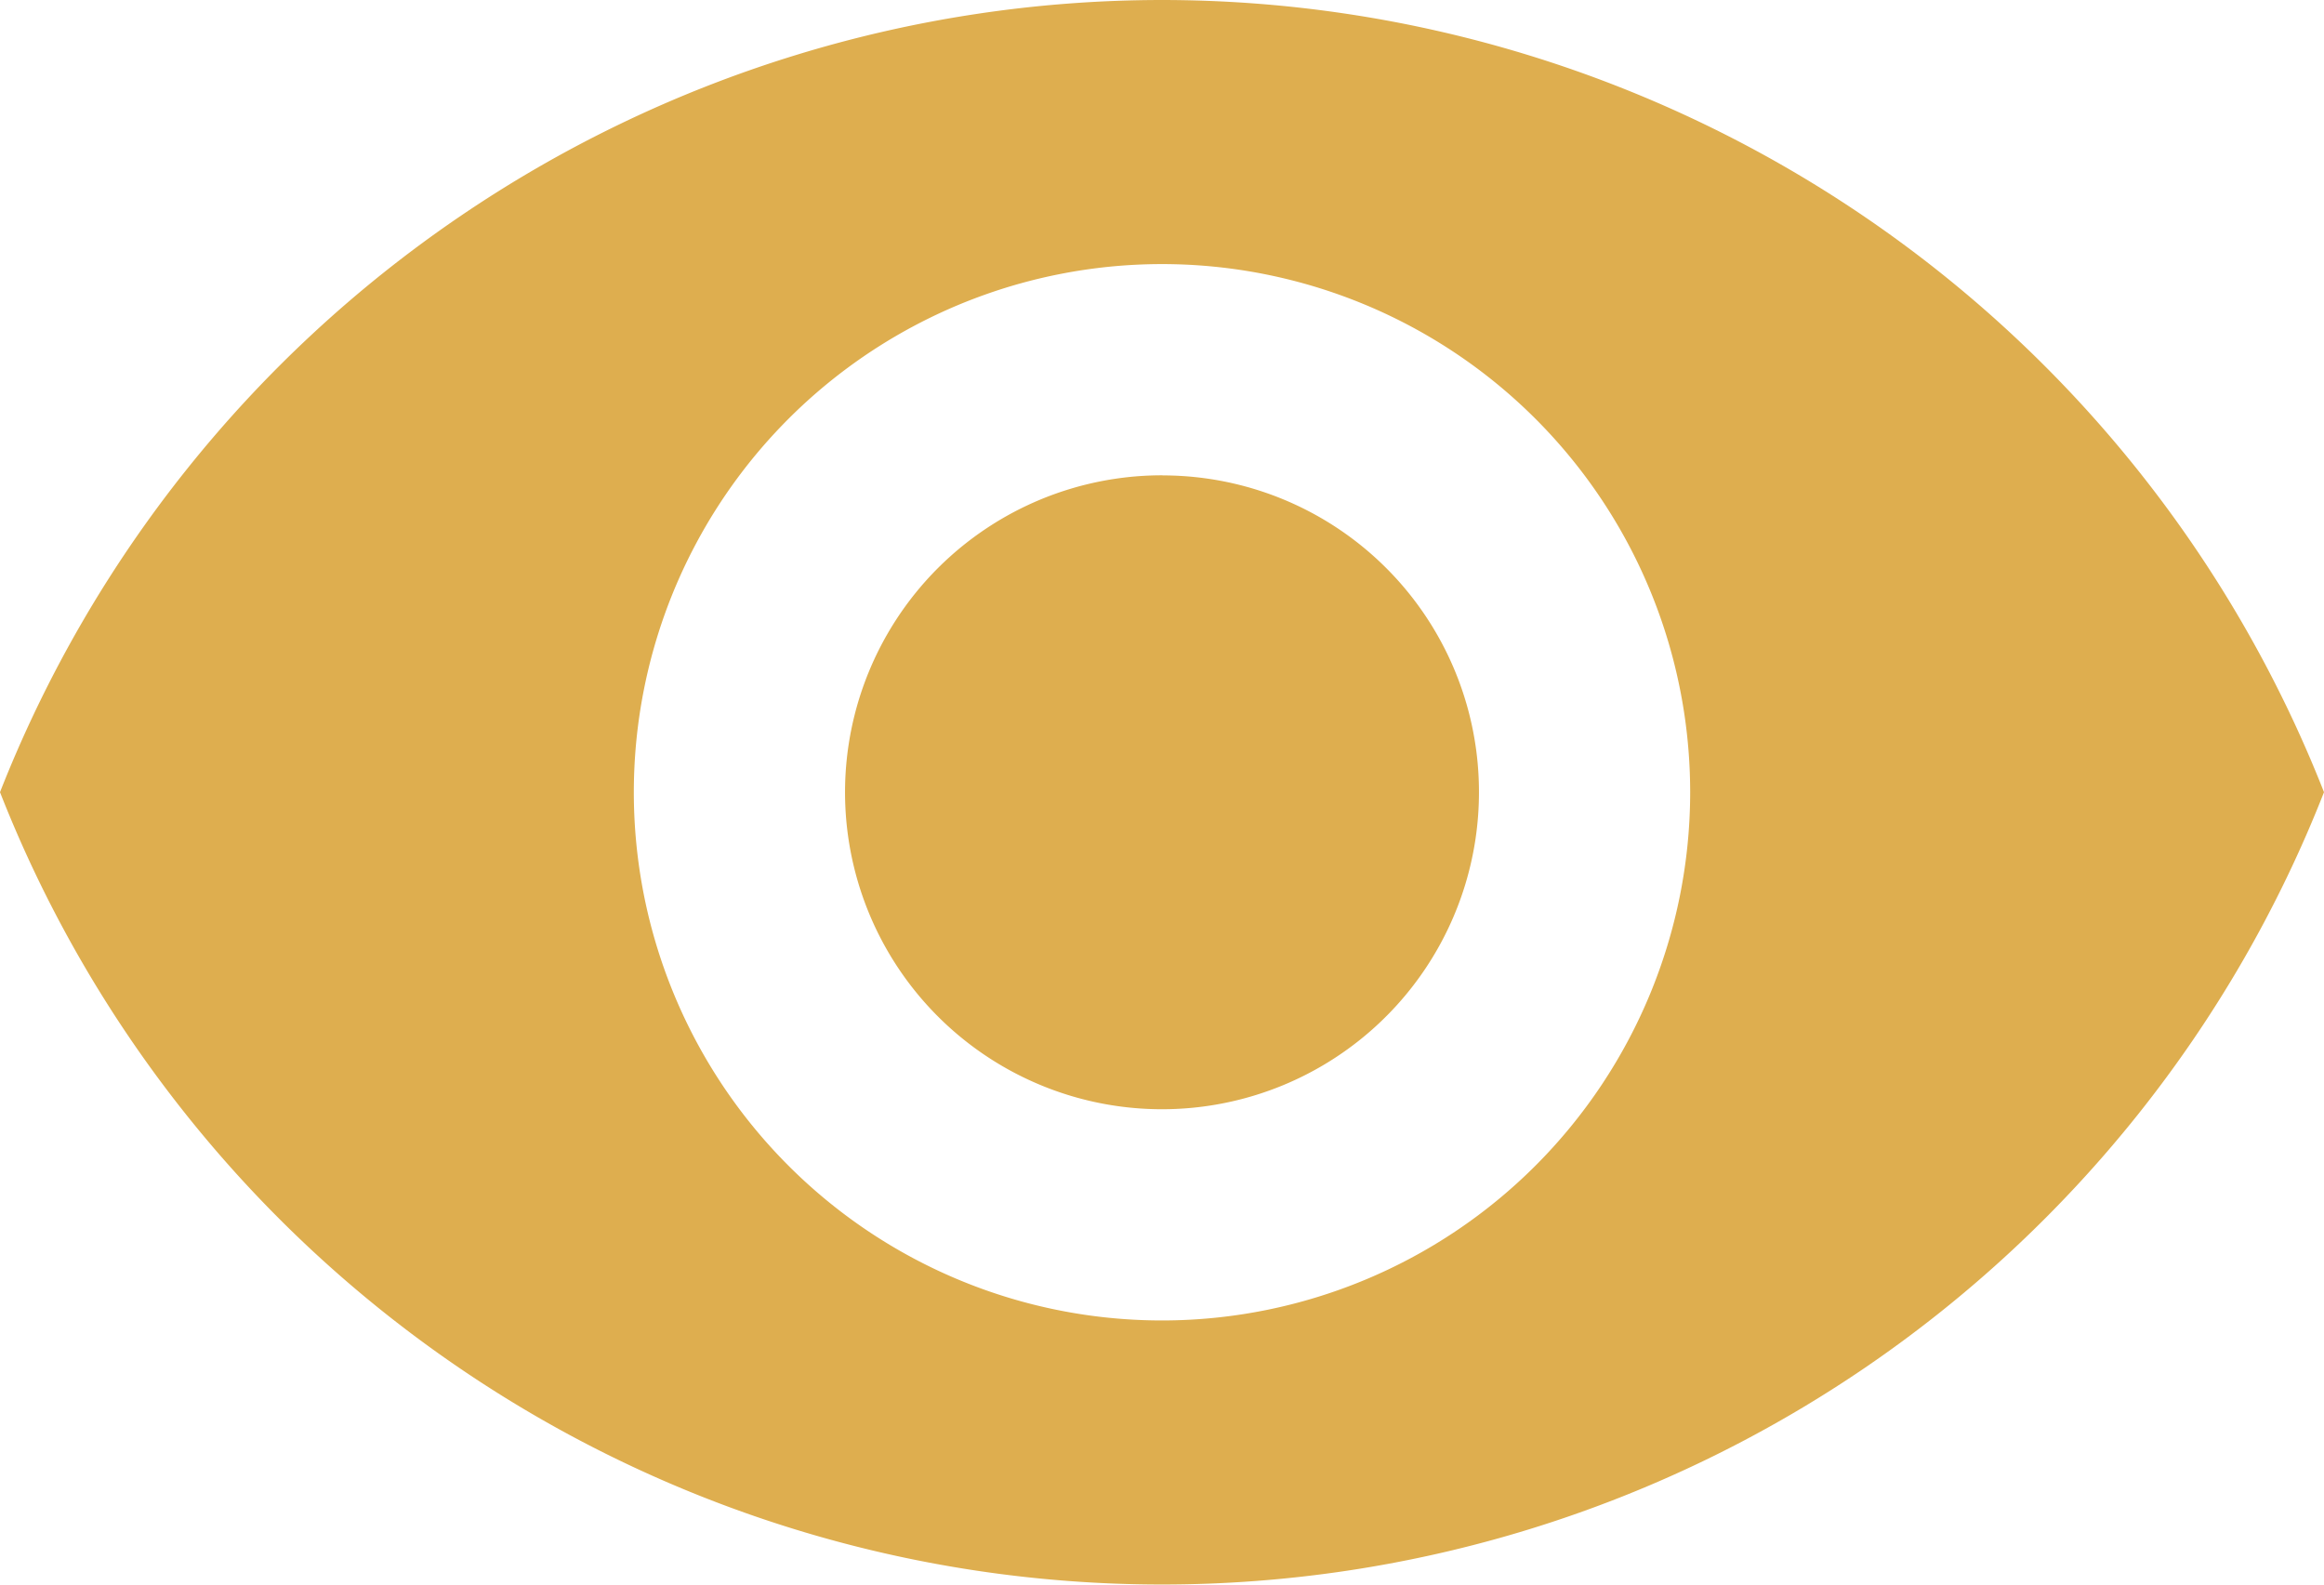<svg xmlns="http://www.w3.org/2000/svg" width="24.79" height="16.903" viewBox="0 0 24.79 16.903">
  <path id="Icon_material-remove-red-eye" data-name="Icon material-remove-red-eye" d="M13.9,6.75A13.327,13.327,0,0,0,1.5,15.2a13.315,13.315,0,0,0,24.79,0A13.327,13.327,0,0,0,13.9,6.75Zm0,14.085A5.634,5.634,0,1,1,19.529,15.2,5.636,5.636,0,0,1,13.9,20.835Zm0-9.015A3.381,3.381,0,1,0,17.276,15.2,3.376,3.376,0,0,0,13.9,11.821Z" transform="translate(-1.5 -6.75)" fill="#deae4f"/>
</svg>
